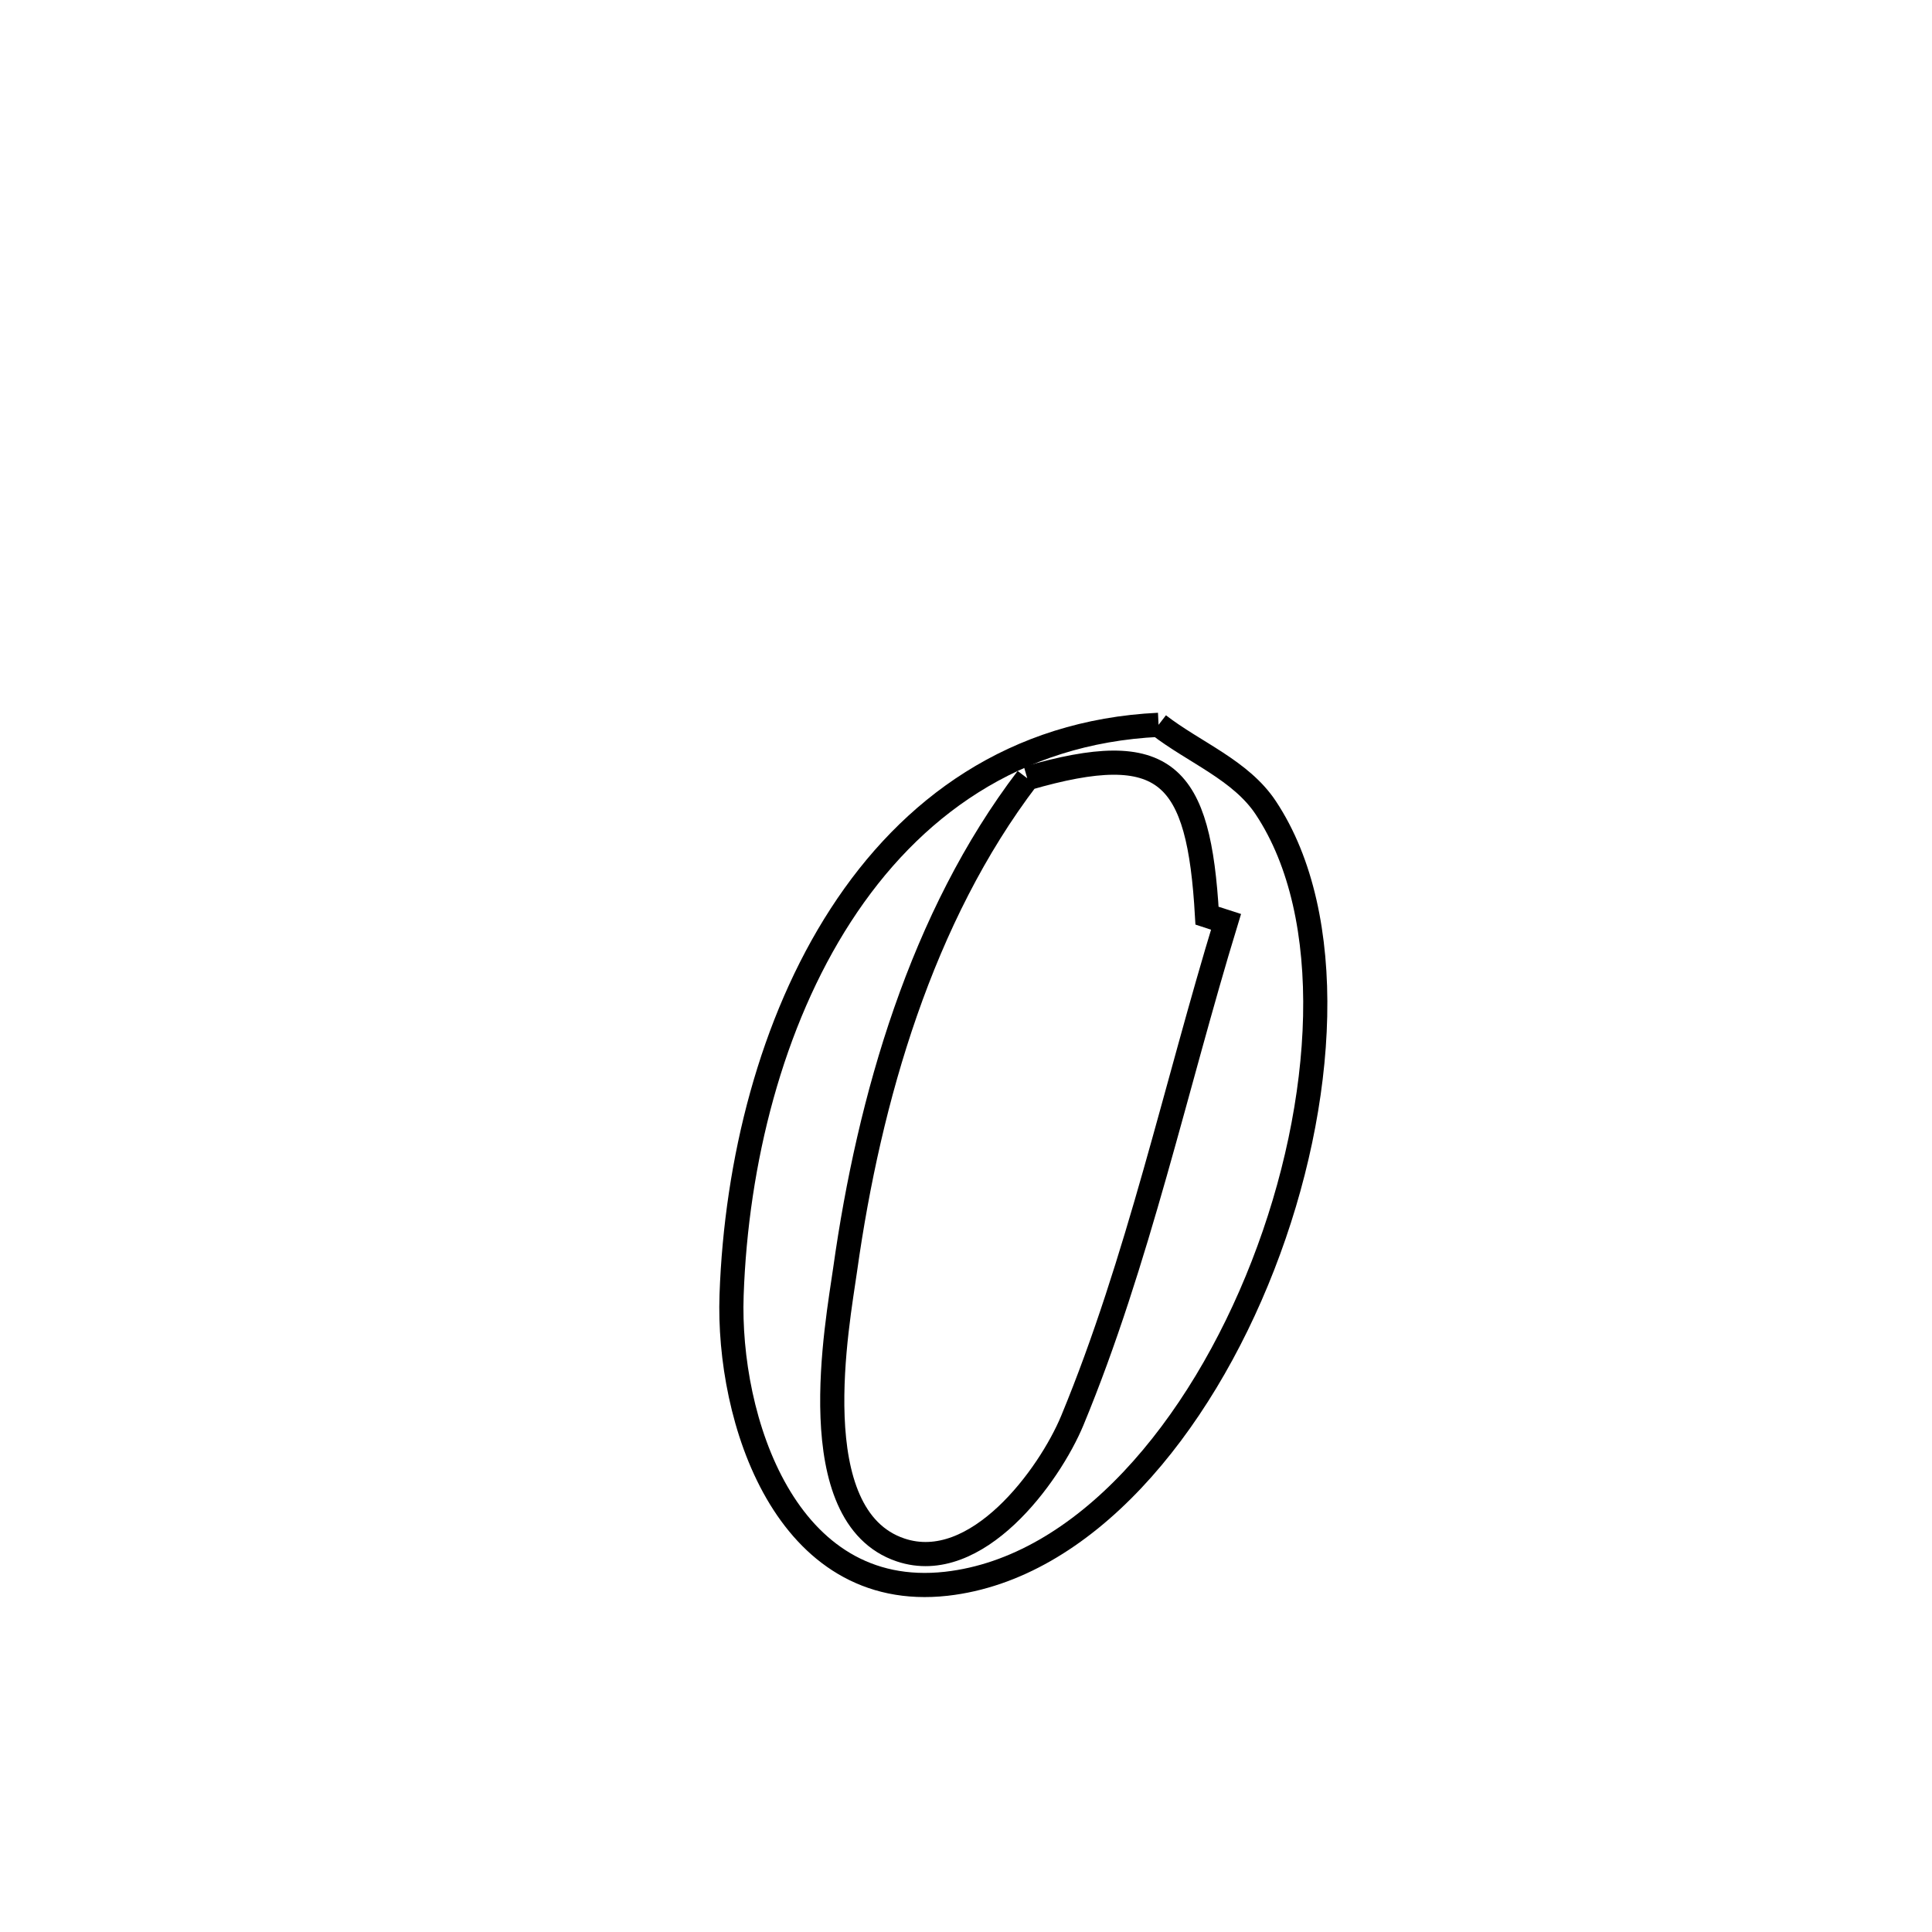 <svg xmlns="http://www.w3.org/2000/svg" viewBox="0.0 0.0 24.0 24.0" height="200px" width="200px"><path fill="none" stroke="black" stroke-width=".3" stroke-opacity="1.0"  filling="0" d="M14.392 9.004 L14.392 9.004 C14.836 9.348 15.415 9.567 15.725 10.036 C16.617 11.383 16.478 13.696 15.689 15.72 C14.901 17.745 13.463 19.481 11.757 19.674 C9.754 19.899 9.034 17.618 9.088 16.089 C9.146 14.432 9.58 12.703 10.445 11.368 C11.31 10.032 12.607 9.09 14.392 9.004 L14.392 9.004"></path>
<path fill="none" stroke="black" stroke-width=".3" stroke-opacity="1.0"  filling="0" d="M12.761 9.668 L12.761 9.668 C14.491 9.166 14.893 9.606 14.994 11.375 L14.994 11.375 C15.073 11.401 15.151 11.427 15.23 11.452 L15.23 11.452 C14.608 13.487 14.135 15.68 13.321 17.645 C13.036 18.332 12.132 19.572 11.187 19.254 C9.946 18.836 10.405 16.436 10.499 15.768 C10.798 13.641 11.45 11.388 12.761 9.668 L12.761 9.668"></path></svg>